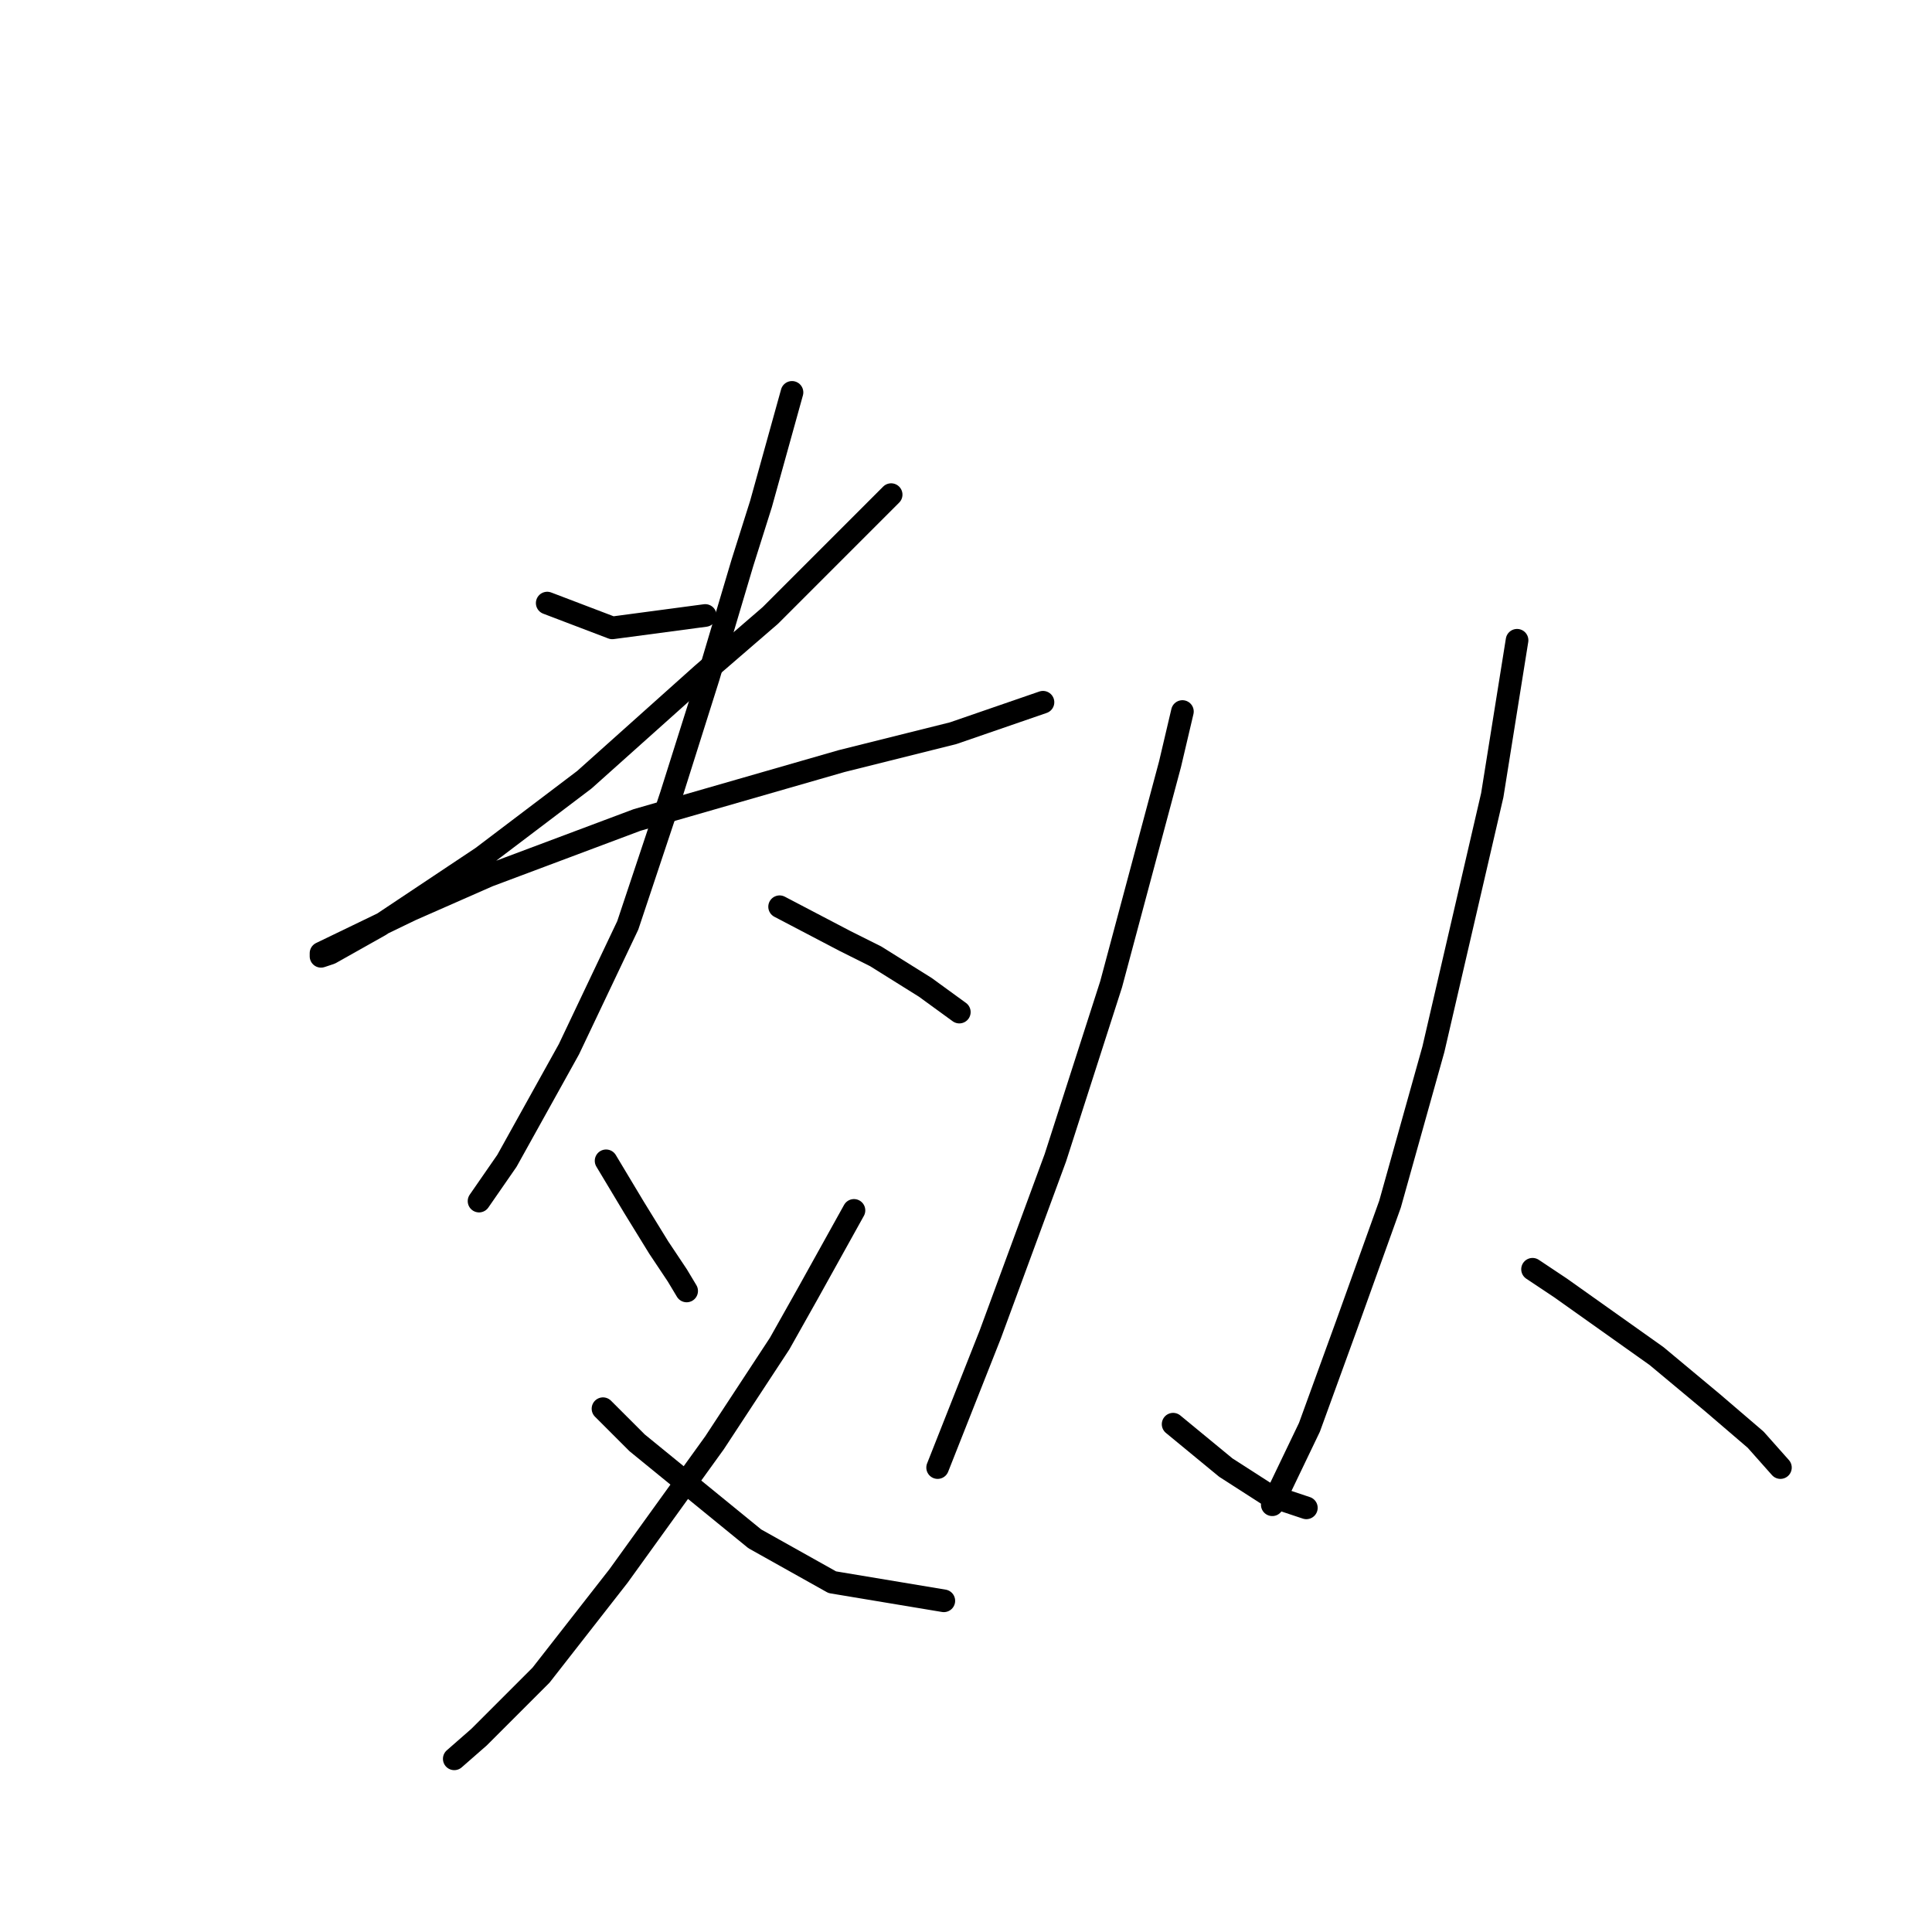 <?xml version="1.0" standalone="no"?>
    <svg width="256" height="256" xmlns="http://www.w3.org/2000/svg" version="1.1">
    <polyline stroke="black" stroke-width="3" stroke-linecap="round" fill="transparent" stroke-linejoin="round" points="72.509 79.911 81.131 83.196 93.448 81.554 93.448 81.554 " />
        <polyline stroke="black" stroke-width="3" stroke-linecap="round" fill="transparent" stroke-linejoin="round" points="118.082 65.541 102.07 81.554 93.037 89.354 77.436 103.314 63.887 113.578 54.033 120.147 50.338 122.611 43.769 126.306 42.537 126.716 42.537 126.306 54.444 120.558 64.708 116.042 84.415 108.651 111.513 100.85 126.294 97.155 138.2 93.05 138.2 93.05 " />
        <polyline stroke="black" stroke-width="3" stroke-linecap="round" fill="transparent" stroke-linejoin="round" points="104.944 51.992 100.838 66.773 98.375 74.574 93.859 89.765 88.932 105.367 83.184 122.611 75.383 139.033 67.171 153.814 63.476 159.151 63.476 159.151 " />
        <polyline stroke="black" stroke-width="3" stroke-linecap="round" fill="transparent" stroke-linejoin="round" points="103.302 120.147 111.924 124.663 116.029 126.716 122.599 130.822 127.115 134.107 127.115 134.107 " />
        <polyline stroke="black" stroke-width="3" stroke-linecap="round" fill="transparent" stroke-linejoin="round" points="80.31 153.814 84.005 159.973 87.289 165.31 89.753 169.005 90.985 171.058 90.985 171.058 " />
        <polyline stroke="black" stroke-width="3" stroke-linecap="round" fill="transparent" stroke-linejoin="round" points="113.155 160.383 106.997 171.469 103.302 178.038 94.68 191.176 81.952 208.831 71.688 221.969 63.476 230.18 60.192 233.054 60.192 233.054 " />
        <polyline stroke="black" stroke-width="3" stroke-linecap="round" fill="transparent" stroke-linejoin="round" points="79.899 186.66 84.415 191.176 100.017 203.904 110.281 209.652 125.062 212.115 125.062 212.115 " />
        <polyline stroke="black" stroke-width="3" stroke-linecap="round" fill="transparent" stroke-linejoin="round" points="156.676 94.281 155.034 101.261 147.233 130.411 139.843 153.403 131.221 176.806 124.241 194.461 124.241 194.461 " />
        <polyline stroke="black" stroke-width="3" stroke-linecap="round" fill="transparent" stroke-linejoin="round" points="155.444 188.713 162.424 194.461 168.172 198.156 173.099 199.798 173.099 199.798 " />
        <polyline stroke="black" stroke-width="3" stroke-linecap="round" fill="transparent" stroke-linejoin="round" points="201.018 84.838 197.733 105.367 189.932 139.033 184.184 159.562 178.436 175.574 173.509 189.123 168.583 199.387 168.583 199.387 " />
        <polyline stroke="black" stroke-width="3" stroke-linecap="round" fill="transparent" stroke-linejoin="round" points="203.07 168.184 206.766 170.647 219.493 179.68 226.884 185.839 232.632 190.765 235.916 194.461 235.916 194.461 " />
        </svg>